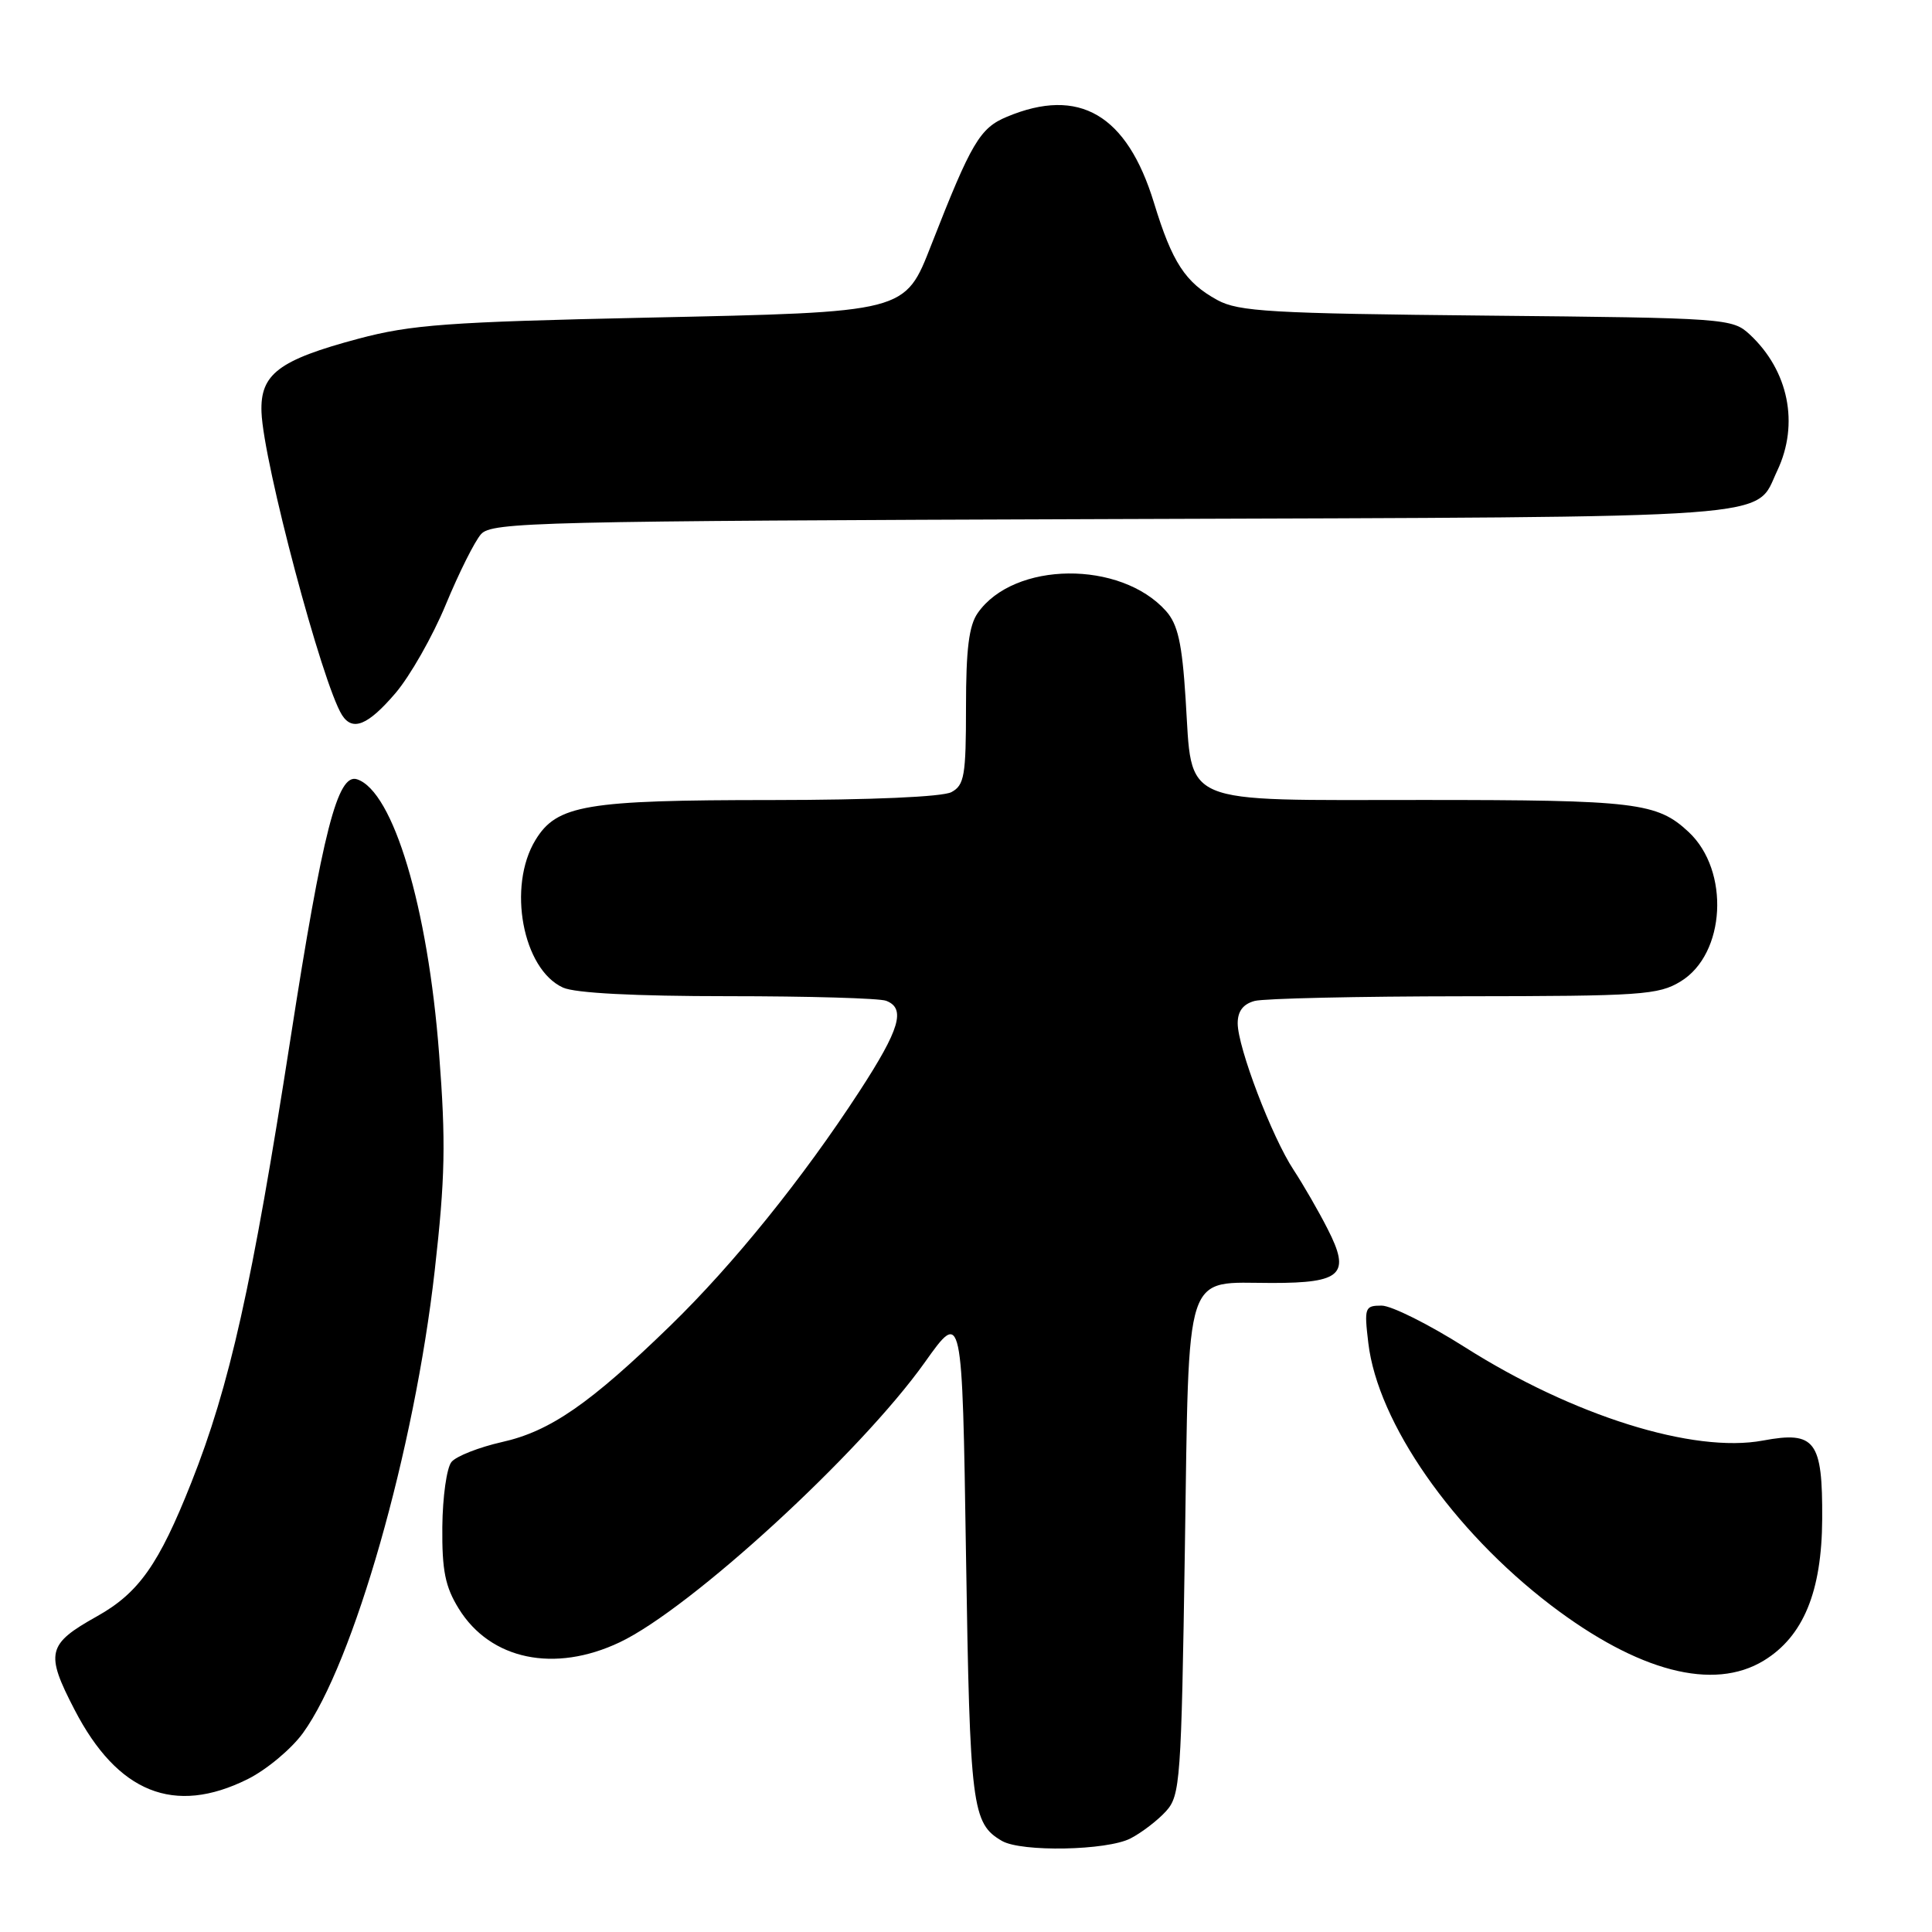 <?xml version="1.0" encoding="UTF-8" standalone="no"?>
<!DOCTYPE svg PUBLIC "-//W3C//DTD SVG 1.1//EN" "http://www.w3.org/Graphics/SVG/1.1/DTD/svg11.dtd" >
<svg xmlns="http://www.w3.org/2000/svg" xmlns:xlink="http://www.w3.org/1999/xlink" version="1.1" viewBox="0 0 256 256">
 <g >
 <path fill="currentColor"
d=" M 149.80 243.60 C 151.29 242.83 153.40 241.21 154.50 240.00 C 156.39 237.92 156.53 236.00 157.00 205.32 C 157.58 167.48 156.76 170.00 168.57 170.00 C 177.81 170.00 178.99 168.85 175.92 162.85 C 174.72 160.48 172.68 156.96 171.41 155.02 C 168.53 150.66 164.00 138.77 164.00 135.59 C 164.00 133.99 164.72 133.04 166.25 132.63 C 167.49 132.30 179.97 132.02 194.00 132.01 C 217.51 131.99 219.75 131.84 222.70 130.04 C 228.65 126.41 229.25 115.39 223.76 110.25 C 219.58 106.34 216.78 106.00 188.59 106.00 C 155.85 106.00 158.03 106.93 157.10 92.62 C 156.63 85.20 156.07 82.73 154.50 80.96 C 148.48 74.22 134.36 74.36 129.56 81.22 C 128.39 82.88 128.00 86.02 128.00 93.69 C 128.00 102.79 127.78 104.04 126.07 104.96 C 124.90 105.59 115.43 106.00 102.32 106.01 C 77.58 106.01 73.79 106.65 70.95 111.31 C 67.21 117.45 69.25 128.43 74.60 130.86 C 76.19 131.59 84.11 132.00 96.47 132.00 C 107.12 132.00 116.55 132.27 117.42 132.61 C 120.05 133.62 119.24 136.37 113.87 144.62 C 106.38 156.13 97.19 167.52 88.84 175.64 C 78.19 185.99 72.89 189.66 66.51 191.08 C 63.47 191.77 60.46 192.95 59.83 193.71 C 59.19 194.47 58.65 198.34 58.61 202.32 C 58.56 208.12 58.99 210.25 60.79 213.16 C 64.98 219.94 73.48 221.71 82.12 217.61 C 91.54 213.14 114.00 192.53 122.54 180.52 C 127.50 173.54 127.50 173.54 128.00 206.02 C 128.52 239.50 128.78 241.61 132.76 243.93 C 135.34 245.43 146.69 245.21 149.80 243.60 Z  M 32.81 235.75 C 35.30 234.51 38.60 231.76 40.14 229.64 C 46.85 220.39 54.91 192.15 57.60 168.38 C 58.99 156.08 59.09 151.35 58.18 139.58 C 56.70 120.20 52.10 104.83 47.31 103.26 C 44.74 102.42 42.76 110.14 38.49 137.64 C 33.40 170.37 30.44 183.62 25.35 196.45 C 21.05 207.30 18.39 211.07 12.85 214.17 C 6.25 217.86 5.97 219.01 9.87 226.53 C 15.58 237.57 23.09 240.58 32.81 235.75 Z  M 233.71 220.04 C 238.95 216.84 241.40 210.91 241.45 201.29 C 241.51 190.89 240.53 189.59 233.60 190.88 C 224.40 192.60 208.43 187.60 194.09 178.50 C 189.31 175.47 184.36 173.00 183.07 173.00 C 180.84 173.00 180.75 173.26 181.31 177.96 C 182.56 188.52 192.48 202.76 205.50 212.70 C 217.07 221.51 227.03 224.11 233.71 220.04 Z  M 52.39 91.86 C 54.33 89.59 57.34 84.30 59.07 80.11 C 60.80 75.93 62.90 71.72 63.74 70.78 C 65.15 69.18 71.14 69.04 147.38 68.78 C 237.62 68.47 232.42 68.85 235.50 62.36 C 238.43 56.18 237.00 49.11 231.85 44.32 C 229.55 42.19 228.79 42.13 197.00 41.82 C 168.36 41.54 164.12 41.29 161.31 39.76 C 157.05 37.43 155.32 34.77 152.91 26.88 C 149.33 15.18 143.00 11.47 133.43 15.47 C 129.84 16.96 128.71 18.88 123.42 32.40 C 119.87 41.45 120.27 41.35 85.71 42.09 C 59.34 42.66 54.48 43.02 47.50 44.88 C 36.91 47.71 34.46 49.57 34.65 54.62 C 34.90 61.27 42.71 90.63 45.32 94.75 C 46.72 96.94 48.75 96.11 52.39 91.86 Z "/>
</g>
</svg>